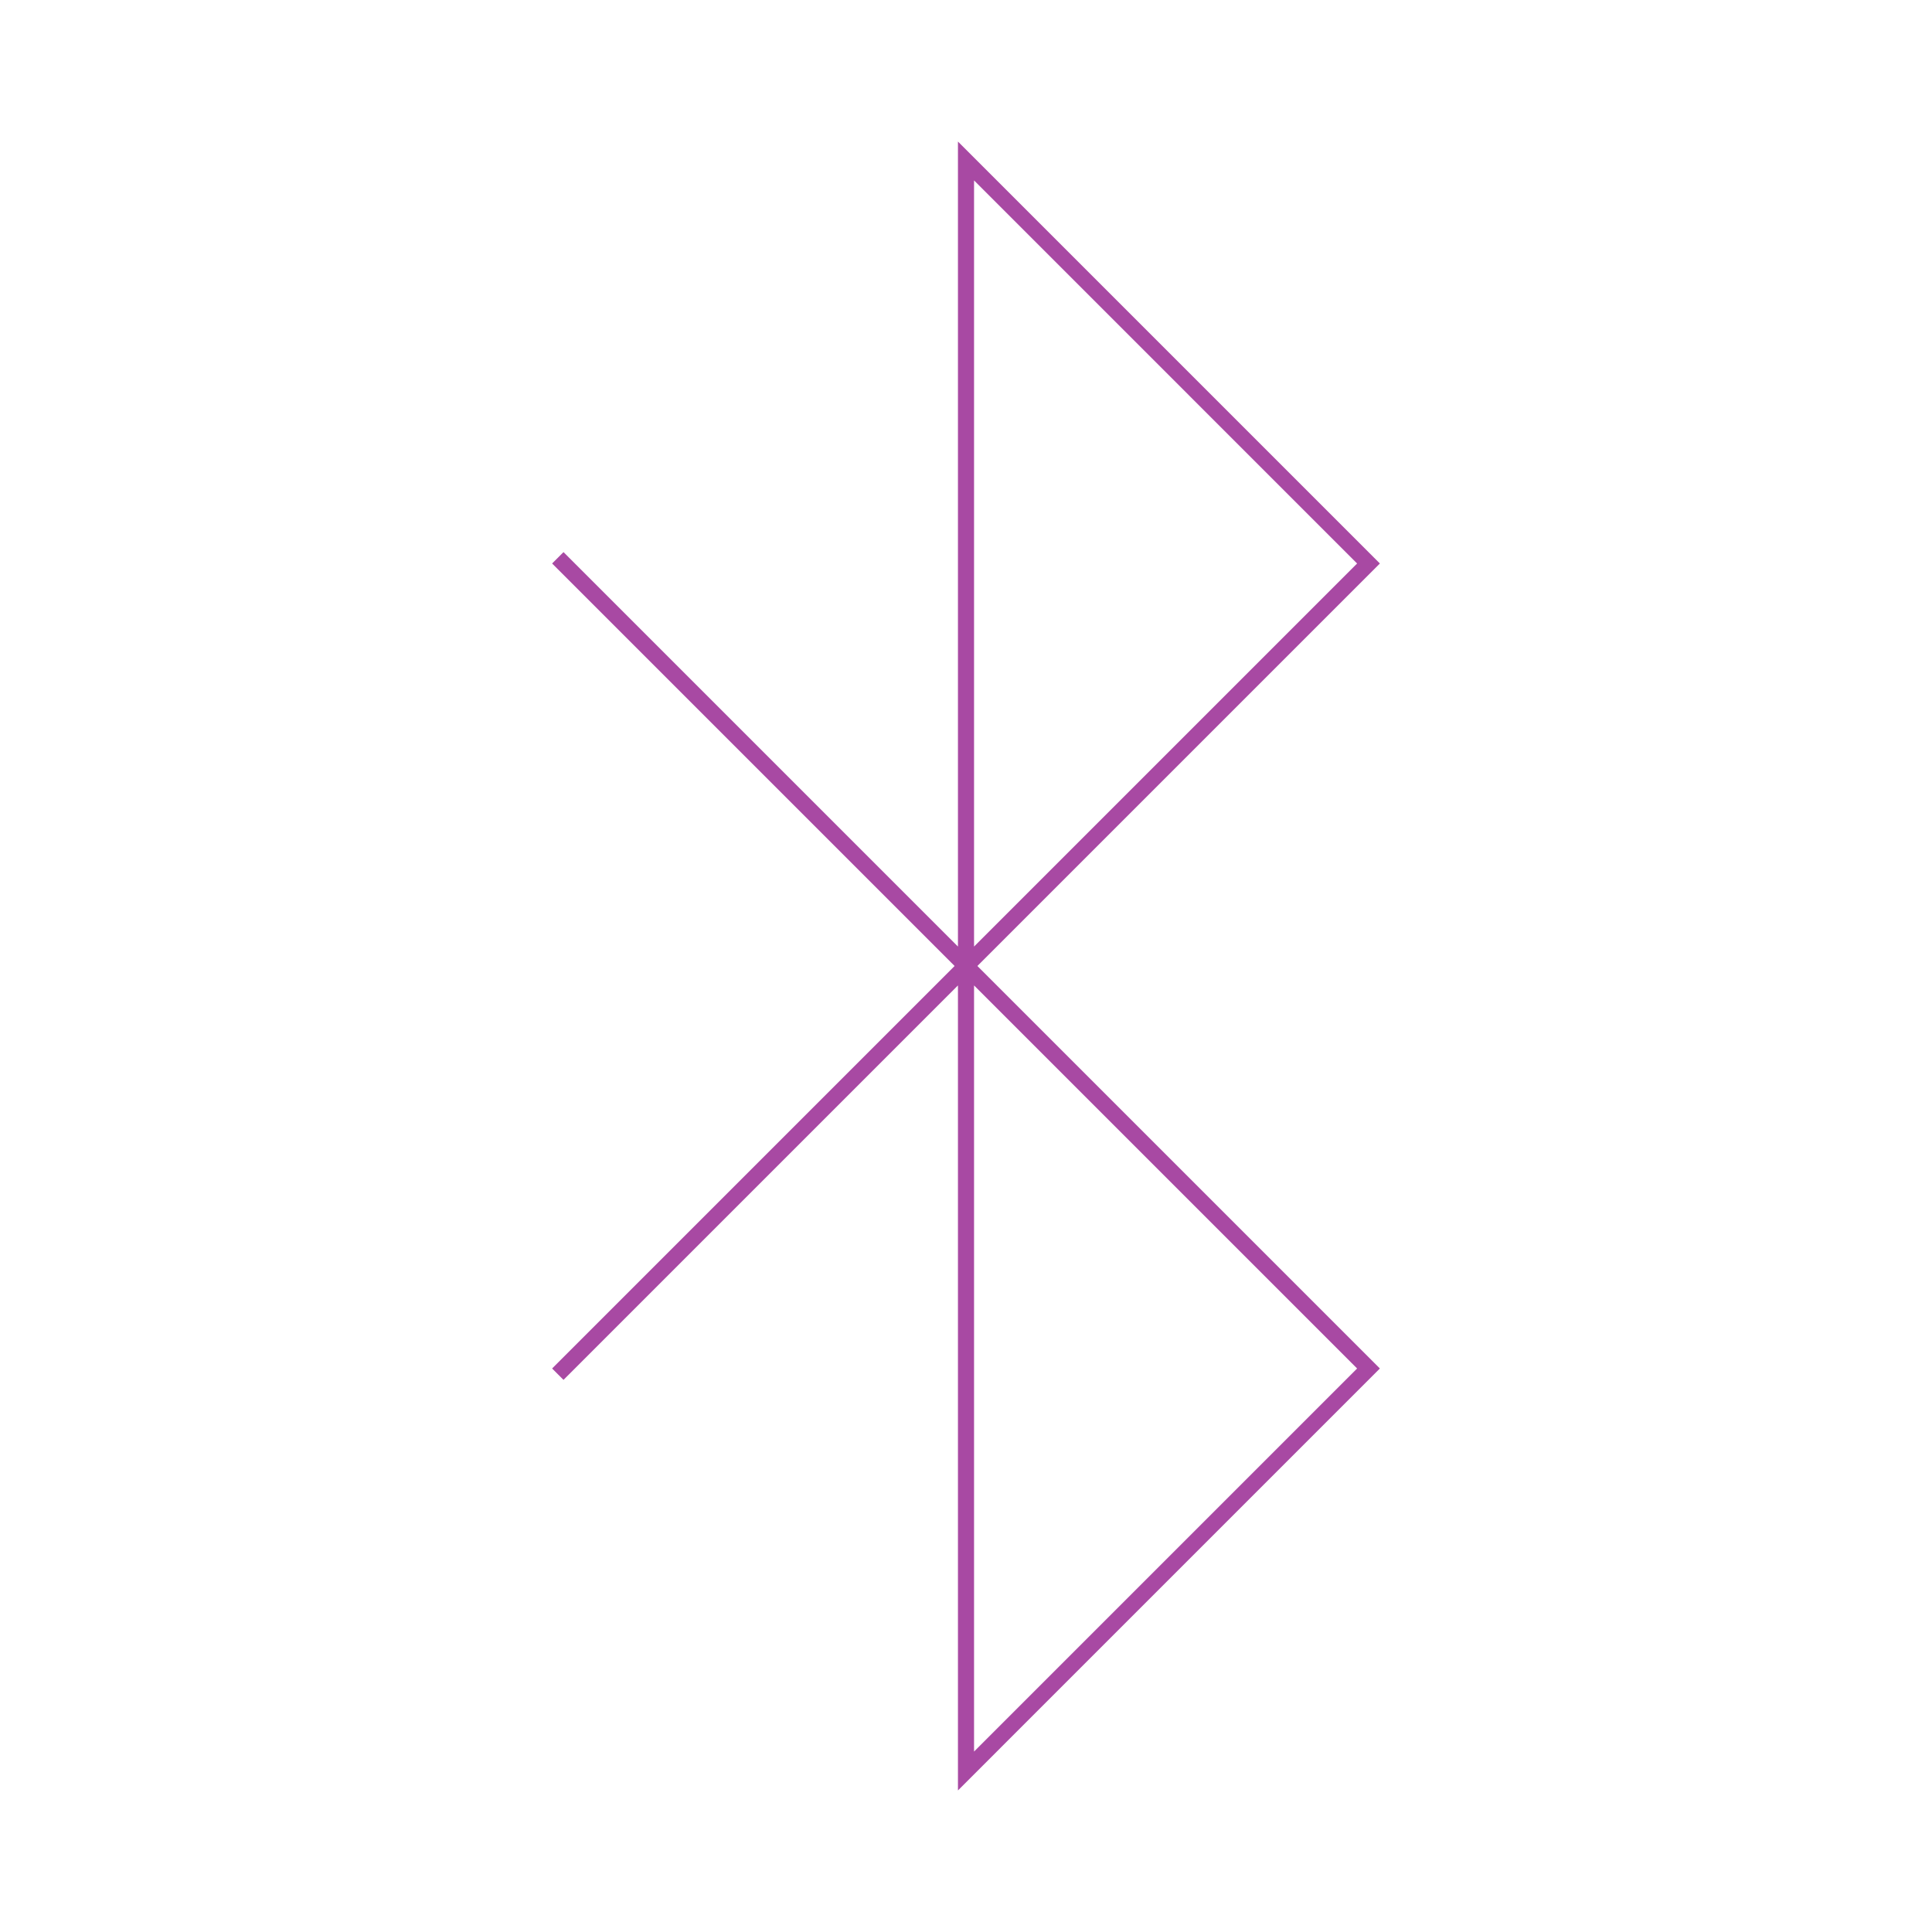 <svg role="img" xmlns="http://www.w3.org/2000/svg" width="120px" height="120px" viewBox="0 0 24 24" aria-labelledby="bluetoothIconTitle bluetoothIconDesc" stroke="#a849a3" stroke-width="0.2" stroke-linecap="square" stroke-linejoin="miter" fill="none" color="#a849a3"> <title id="bluetoothIconTitle">Bluetooth</title> <desc id="bluetoothIconDesc">Icon representing Bluetooth technology</desc> <polyline points="7 17 17 7 12 2 12 22 17 17 7 7"/> </svg>